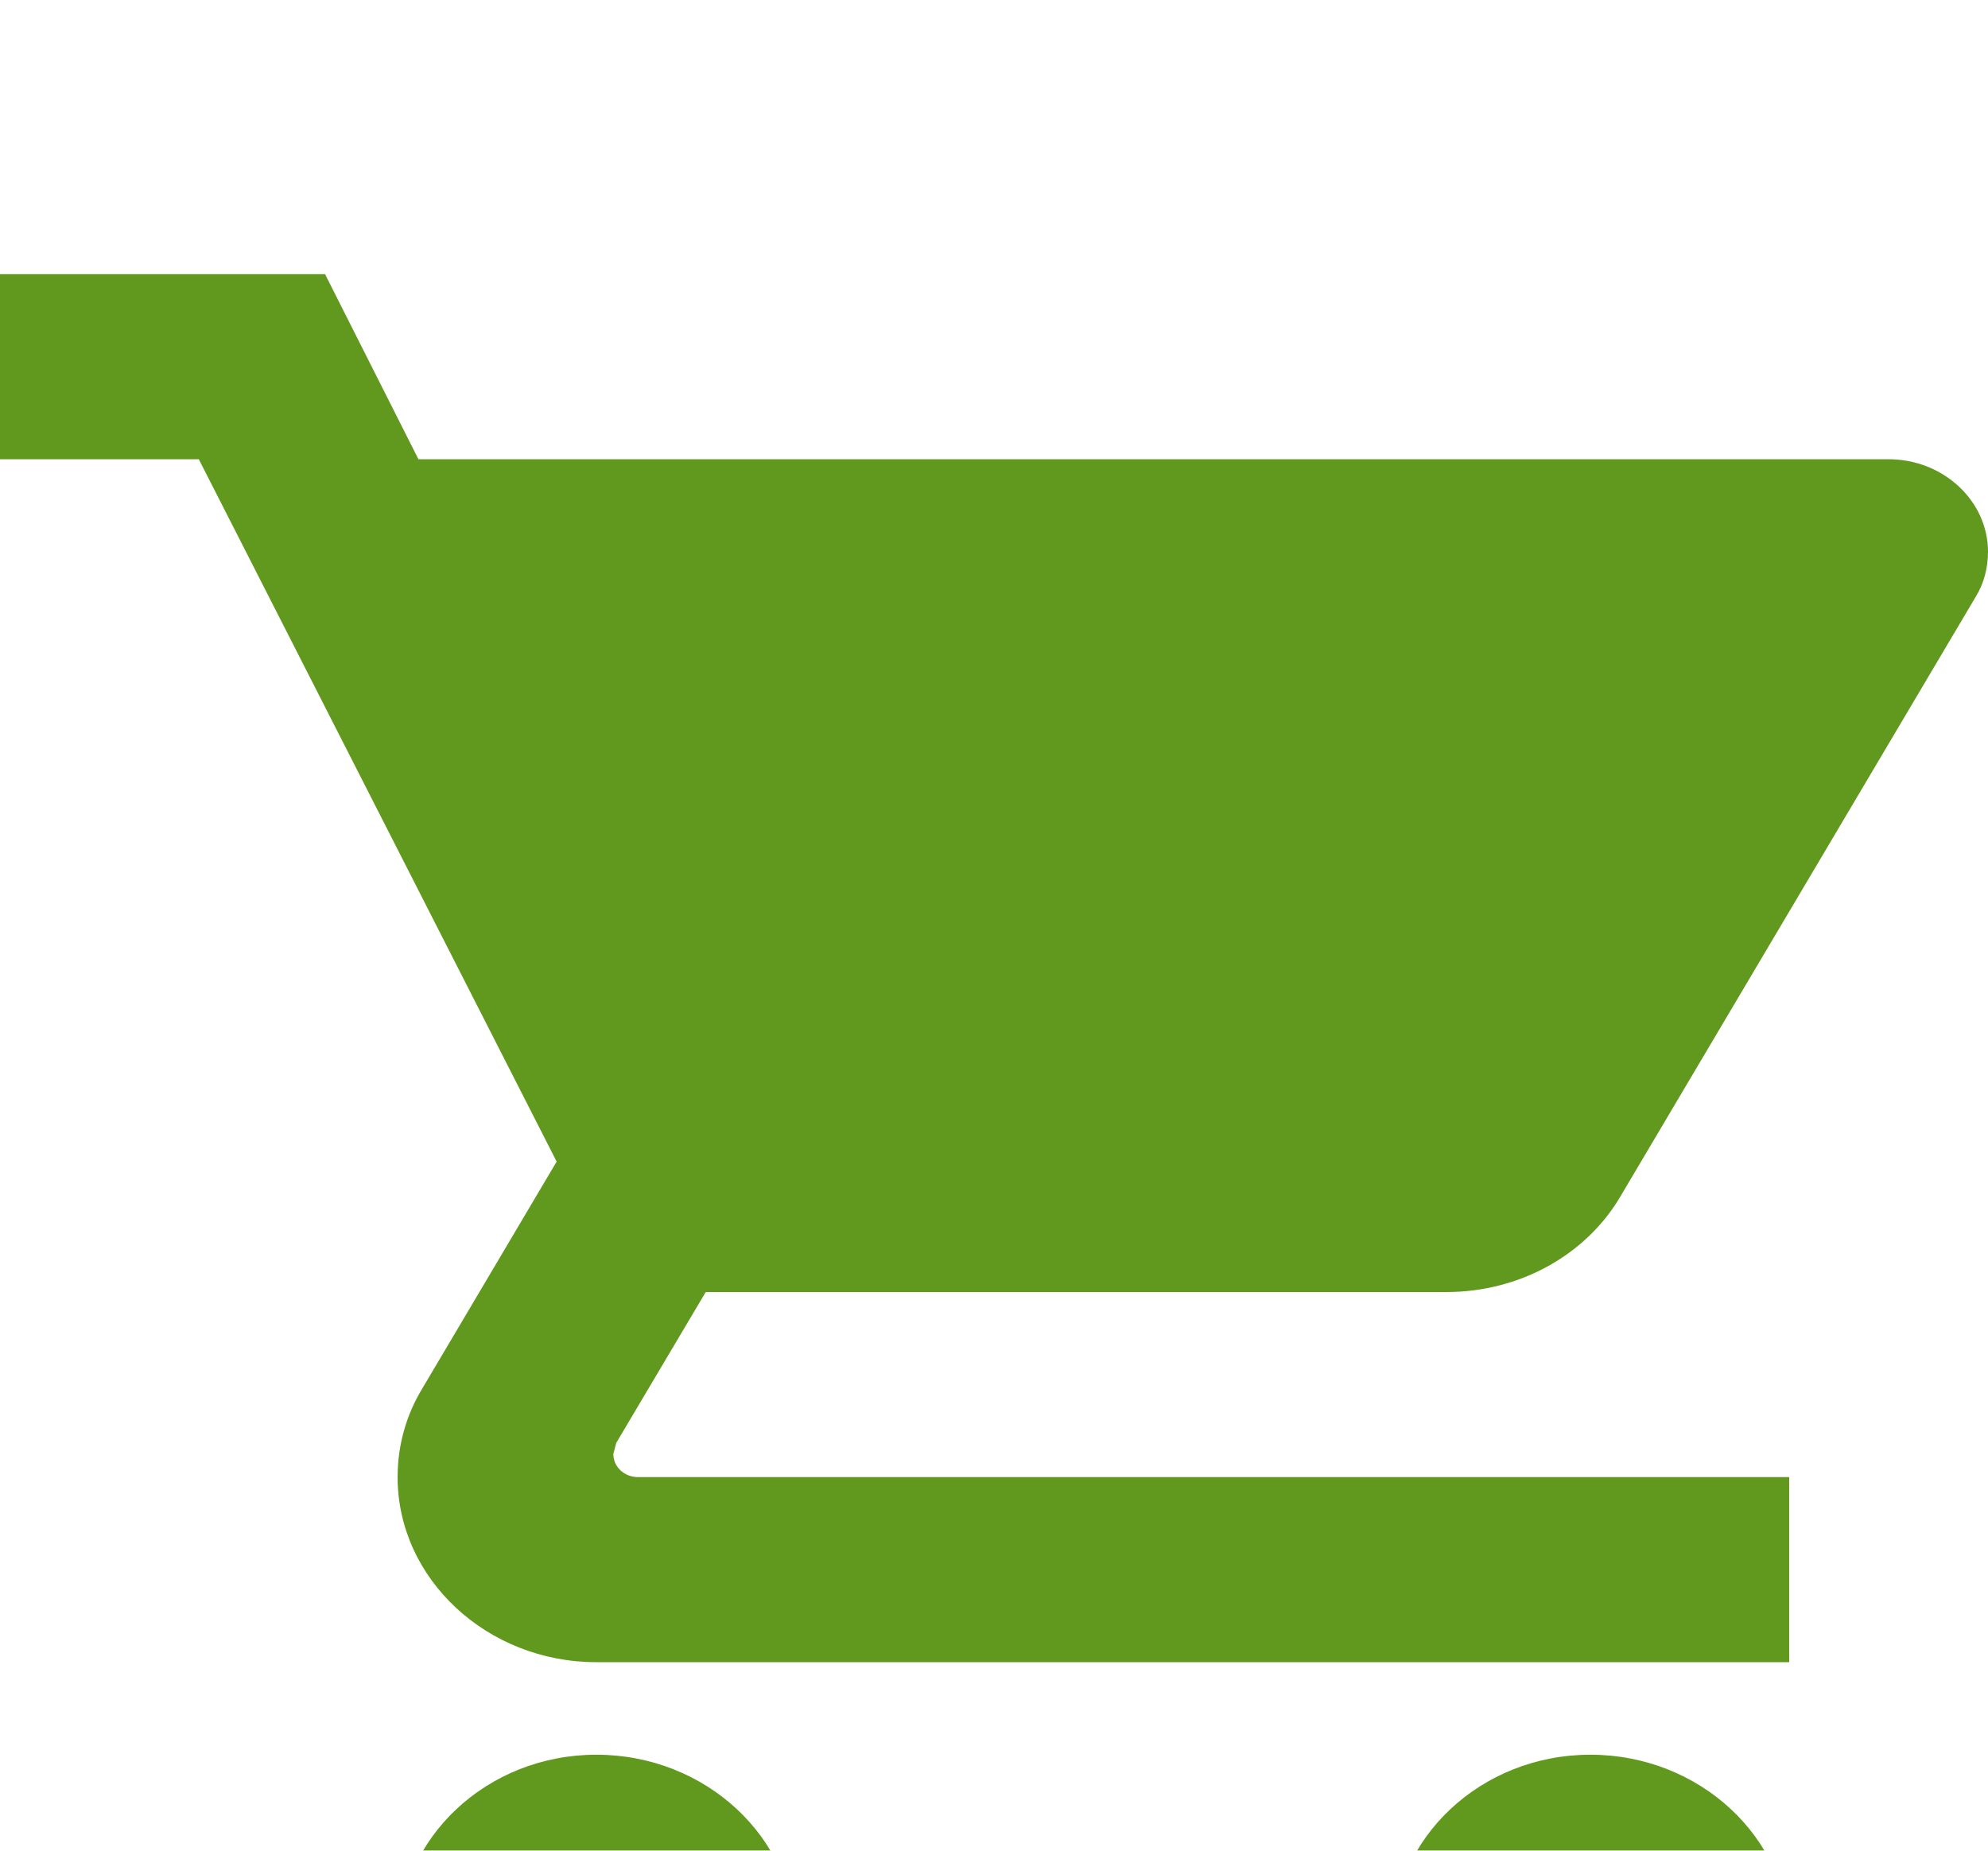 <svg width="29" height="27" viewBox="0 0 29 27" fill="none" xmlns="http://www.w3.org/2000/svg">
<g filter="url(#filter0_i)">
<path d="M8.7 21.6C7.105 21.6 5.814 22.815 5.814 24.3C5.814 25.785 7.105 27 8.7 27C10.295 27 11.6 25.785 11.6 24.3C11.6 22.815 10.295 21.6 8.7 21.6ZM0 0V2.7H2.9L8.12 12.947L6.162 16.254C5.931 16.632 5.8 17.078 5.8 17.55C5.8 19.035 7.105 20.25 8.7 20.25H26.1V17.55H9.309C9.106 17.55 8.947 17.401 8.947 17.212L8.99 17.05L10.295 14.85H21.098C22.185 14.85 23.142 14.296 23.635 13.46L28.826 4.698C28.942 4.509 29 4.279 29 4.05C29 3.308 28.348 2.7 27.55 2.7H6.104L4.742 0H0ZM23.2 21.6C21.605 21.6 20.314 22.815 20.314 24.3C20.314 25.785 21.605 27 23.2 27C24.795 27 26.1 25.785 26.1 24.3C26.1 22.815 24.795 21.6 23.2 21.6Z" fill="#61991E"/>
</g>
<defs>
<filter id="filter0_i" x="0" y="0" width="29" height="31" filterUnits="userSpaceOnUse" color-interpolation-filters="sRGB">
<feFlood flood-opacity="0" result="BackgroundImageFix"/>
<feBlend mode="normal" in="SourceGraphic" in2="BackgroundImageFix" result="shape"/>
<feColorMatrix in="SourceAlpha" type="matrix" values="0 0 0 0 0 0 0 0 0 0 0 0 0 0 0 0 0 0 127 0" result="hardAlpha"/>
<feOffset dy="4"/>
<feGaussianBlur stdDeviation="2"/>
<feComposite in2="hardAlpha" operator="arithmetic" k2="-1" k3="1"/>
<feColorMatrix type="matrix" values="0 0 0 0 0 0 0 0 0 0 0 0 0 0 0 0 0 0 0.25 0"/>
<feBlend mode="normal" in2="shape" result="effect1_innerShadow"/>
</filter>
</defs>
</svg>
